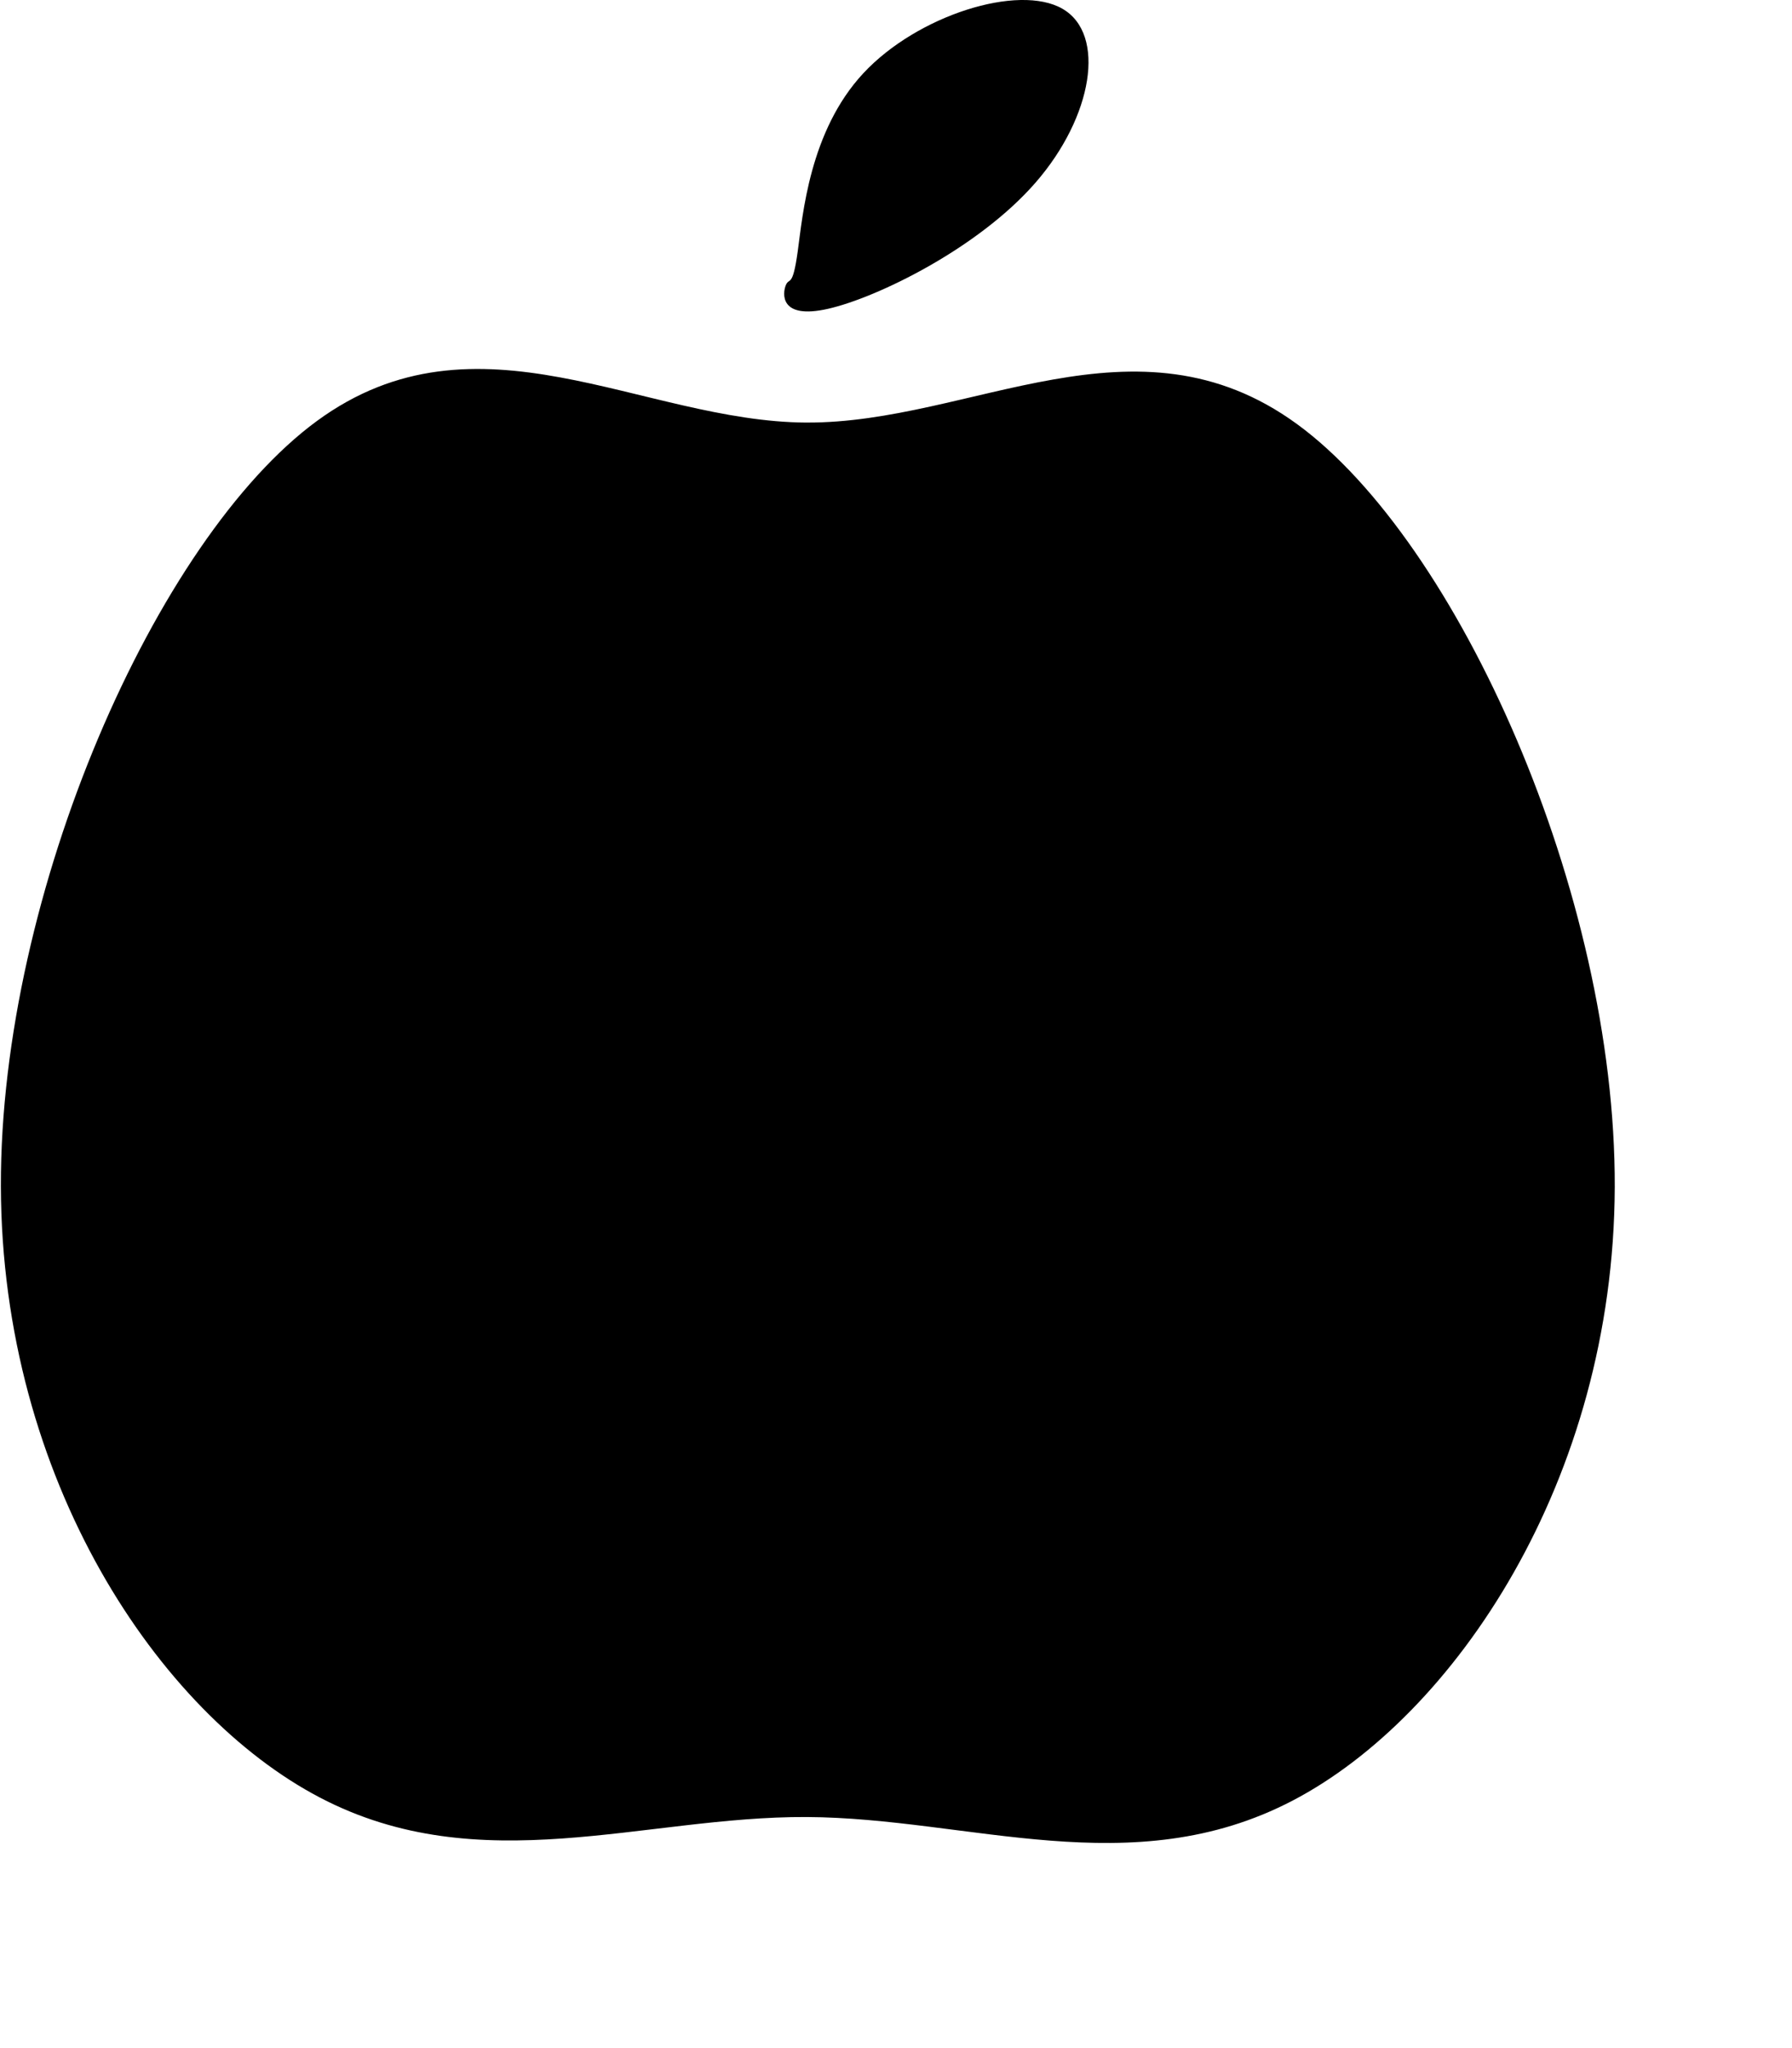 <?xml version="1.0" encoding="UTF-8" standalone="no"?>
<!-- Created with Inkscape (http://www.inkscape.org/) -->

<svg
   width="57.202mm"
   height="65.346mm"
   viewBox="0 0 63.558 72.606"
   version="1.1"
   id="svg1"
   inkscape:version="1.3 (0e150ed6c4, 2023-07-21)"
   sodipodi:docname="dibujo.svg"
   inkscape:export-filename="dibujo.svg"
   inkscape:export-xdpi="96"
   inkscape:export-ydpi="96"
   xmlns:inkscape="http://www.inkscape.org/namespaces/inkscape"
   xmlns:sodipodi="http://sodipodi.sourceforge.net/DTD/sodipodi-0.dtd"
   xmlns="http://www.w3.org/2000/svg"
   xmlns:svg="http://www.w3.org/2000/svg">
  <sodipodi:namedview
     id="namedview1"
     pagecolor="#ffffff"
     bordercolor="#000000"
     borderopacity="0.25"
     inkscape:showpageshadow="2"
     inkscape:pageopacity="0.0"
     inkscape:pagecheckerboard="0"
     inkscape:deskcolor="#d1d1d1"
     inkscape:document-units="mm"
     inkscape:zoom="1.4485269"
     inkscape:cx="118.74132"
     inkscape:cy="188.12215"
     inkscape:window-width="1920"
     inkscape:window-height="1009"
     inkscape:window-x="1912"
     inkscape:window-y="-8"
     inkscape:window-maximized="1"
     inkscape:current-layer="layer1" />
  <defs
     id="defs1">
    <inkscape:path-effect
       effect="bspline"
       id="path-effect23"
       is_visible="true"
       lpeversion="1.3"
       weight="33.333"
       steps="2"
       helper_size="0"
       apply_no_weight="true"
       apply_with_weight="true"
       only_selected="false"
       uniform="false" />
    <inkscape:path-effect
       effect="bspline"
       id="path-effect8"
       is_visible="true"
       lpeversion="1.3"
       weight="33.333"
       steps="2"
       helper_size="0"
       apply_no_weight="true"
       apply_with_weight="true"
       only_selected="false"
       uniform="false" />
  </defs>
  <g
     inkscape:label="Capa 1"
     inkscape:groupmode="layer"
     id="layer1"
     transform="translate(-58.846,-5.871)">
    <path
       style="fill:#000000;fill-opacity:1;stroke-width:0.265"
       d="m 100.279,20.853 c -8.463,-0.03 -16.926,-4.232 -25.176,-0.061 -8.25,4.171 -16.287,16.713 -16.256,27.124 0.031,10.412 8.128,18.692 16.378,21.675 8.25,2.983 16.652,0.67 25.024,0.7 8.372,0.03 16.713,2.405 24.994,-0.579 8.281,-2.983 16.5,-11.325 16.561,-21.736 0.061,-10.412 -8.037,-22.893 -16.317,-27.063 -8.281,-4.171 -16.743,-0.03 -25.207,-0.061 z"
       id="path8"
       inkscape:path-effect="#path-effect8"
       inkscape:original-d="M 100.2786,25.023985 C 91.815498,20.822878 83.352398,16.621771 74.889298,12.420664 c -8.03706,12.542686 -16.0738,25.08487 -24.110701,37.627305 8.097949,8.280609 16.195572,16.560887 24.293359,24.841329 8.402381,-2.313699 16.804425,-4.627306 25.206644,-6.94096 8.34149,2.374588 16.68265,4.749078 25.02398,7.123618 8.21972,-8.341498 16.43912,-16.682659 24.65867,-25.023987 -8.09794,-12.481798 -16.19557,-24.963098 -24.29335,-37.444648 -8.46327,4.140304 -16.9262,8.280443 -25.3893,12.420664 z"
       transform="matrix(0.69,-2.8393719e-4,4.1177633e-4,1,18.253,0.028)" />
    <path
       style="fill:#000000;fill-opacity:1;stroke-width:0.265"
       d="m 87.188,15.526 c 0.183,-1.4 0.426,-4.627 2.375,-6.85 1.948,-2.222 5.601,-3.44 7.184,-2.466 1.583,0.974 1.096,4.14 -0.974,6.667 -2.07,2.527 -5.723,4.414 -7.489,4.84 -1.766,0.426 -1.644,-0.609 -1.522,-0.913 0.122,-0.304 0.244,0.122 0.426,-1.279 z"
       id="path23"
       inkscape:path-effect="#path-effect23"
       inkscape:original-d="m 87.127306,17.352398 c 0.243541,-3.226937 0.487085,-6.453874 0.730626,-9.6808115 3.653211,-1.2177363 7.306273,-2.4354242 10.959409,-3.6531364 -0.487095,3.166115 -0.974169,6.3321029 -1.461254,9.4981549 -3.65321,1.887492 -7.306272,3.774908 -10.959409,5.662362 0.121775,-1.035077 0.243541,-2.070111 0.365313,-3.105166 0.121774,0.426207 0.243544,0.852398 0.365315,1.278597 z"
       transform="matrix(0.983,-4.0492891e-4,3.8030068e-4,0.924,1.426,0.484)" />
  </g>
</svg>
